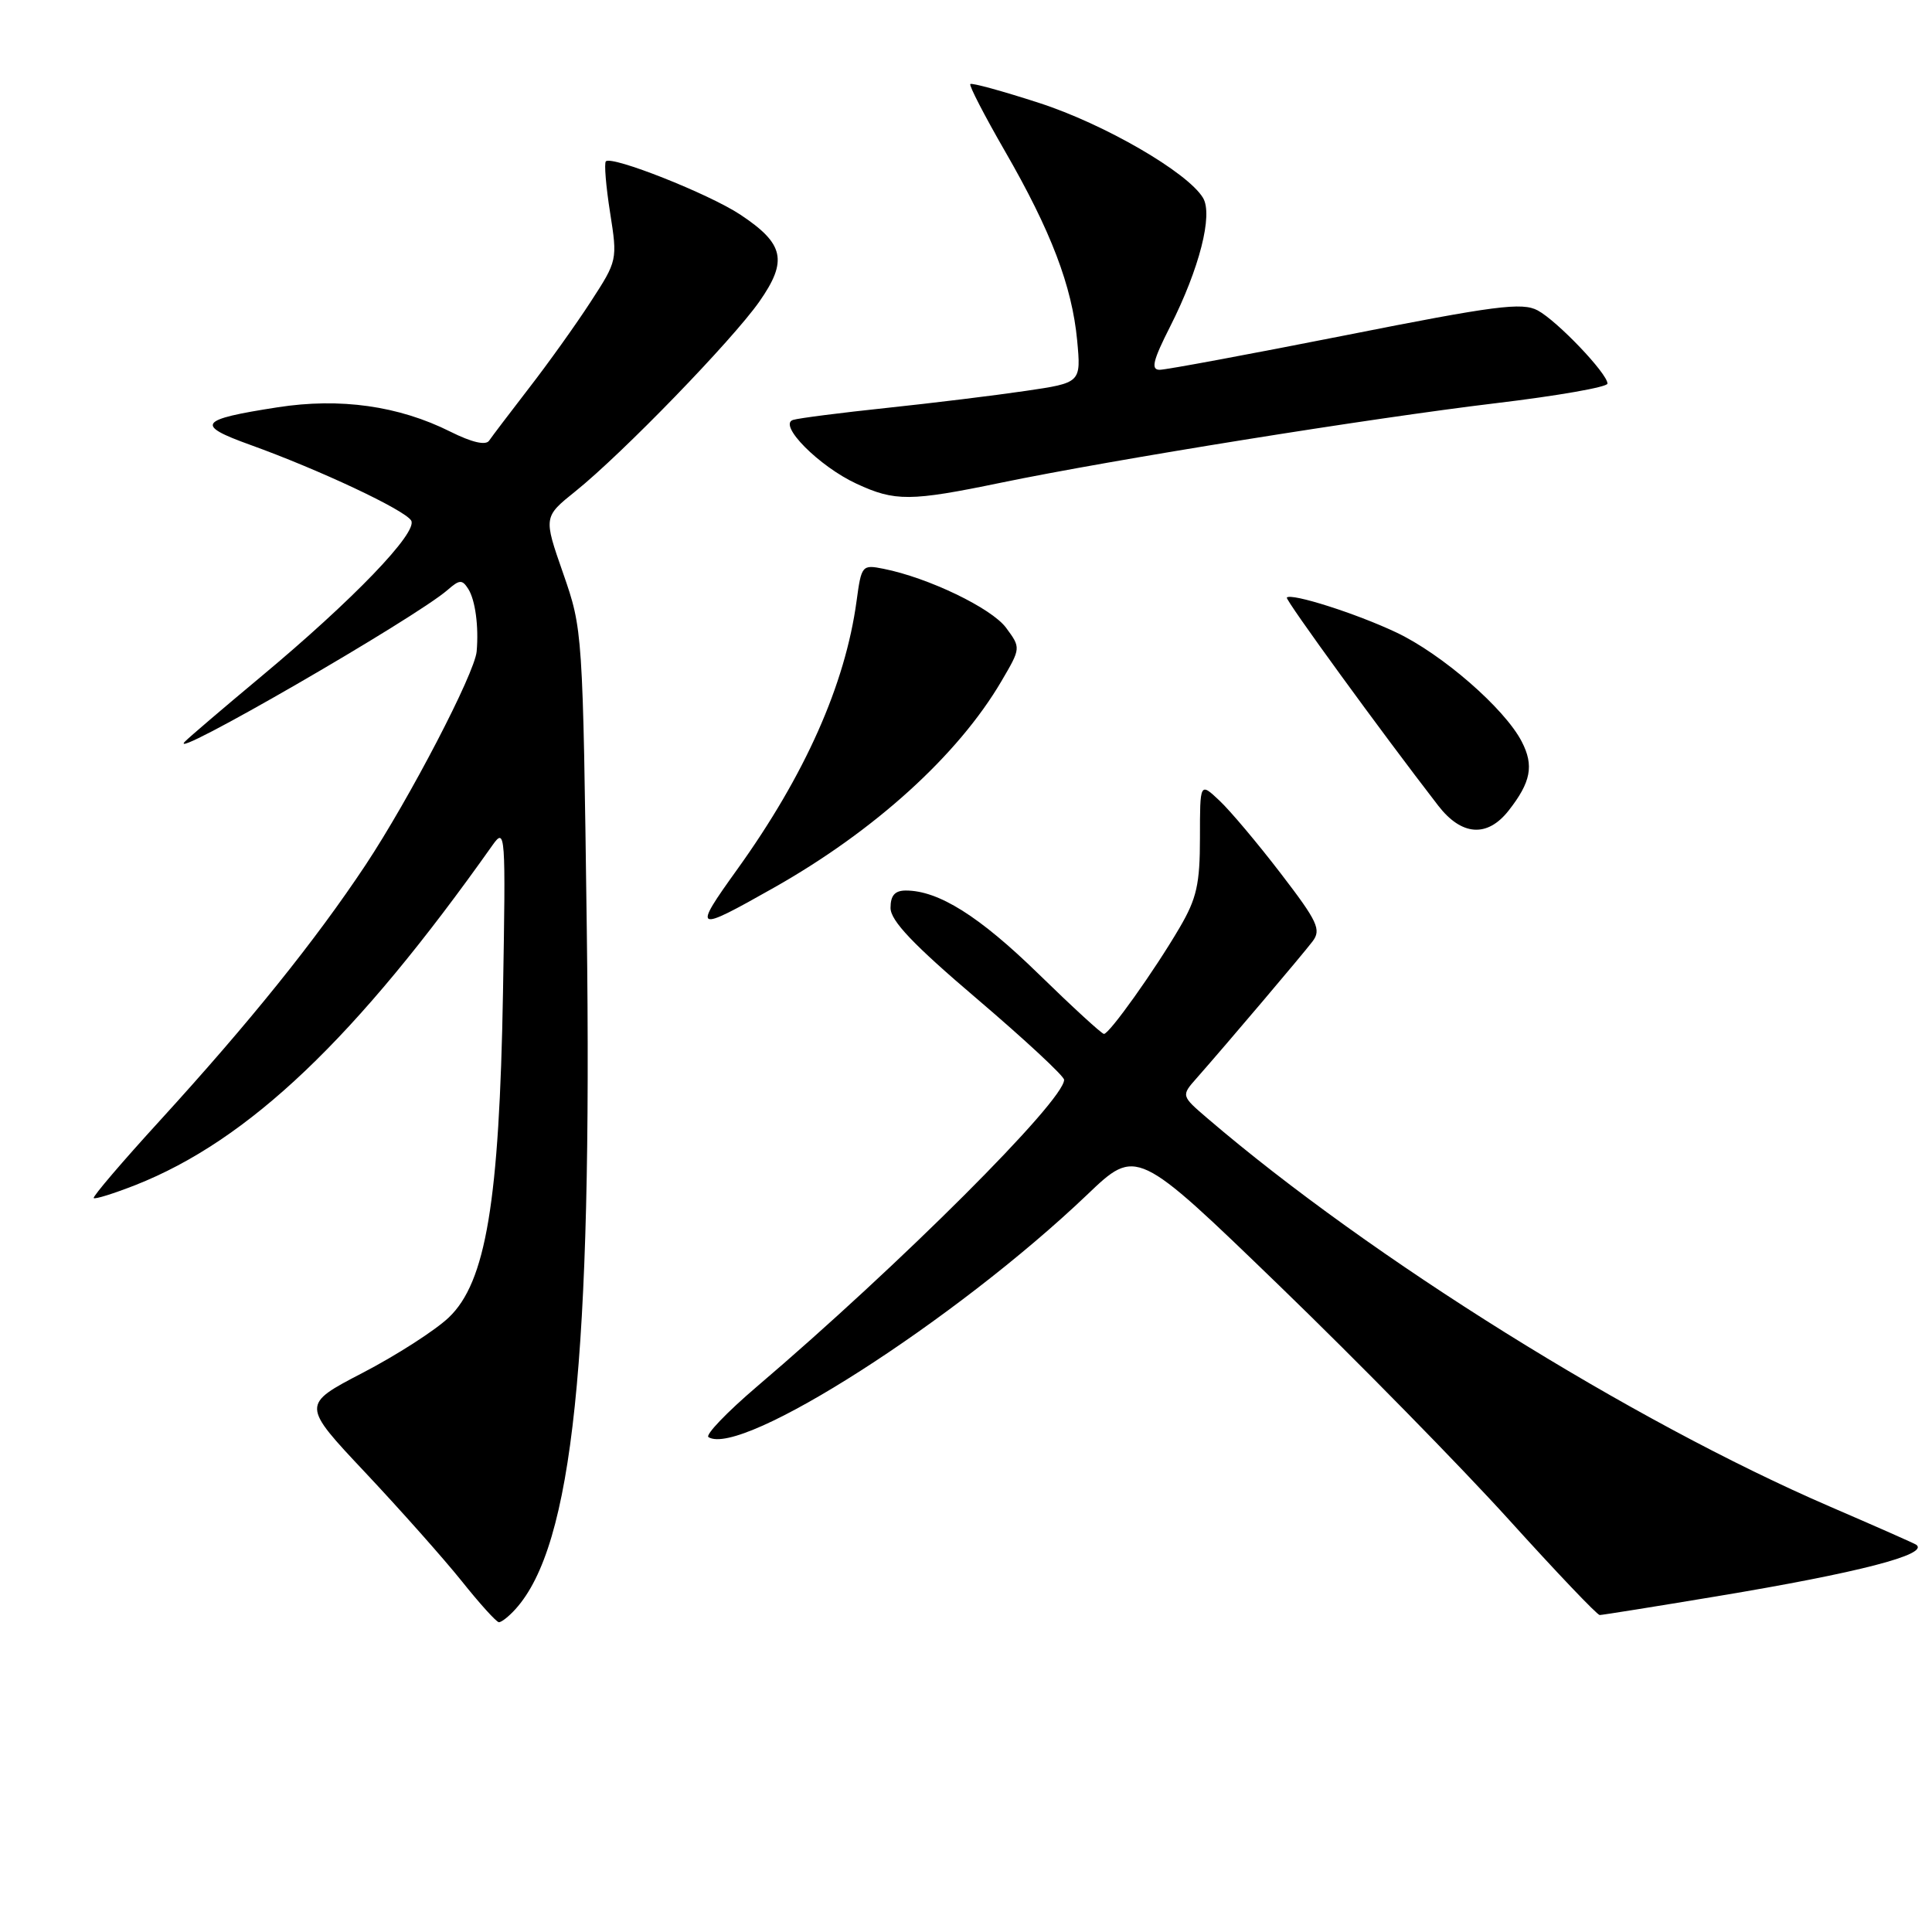 <?xml version="1.0" encoding="UTF-8" standalone="no"?>
<!DOCTYPE svg PUBLIC "-//W3C//DTD SVG 1.1//EN" "http://www.w3.org/Graphics/SVG/1.1/DTD/svg11.dtd" >
<svg xmlns="http://www.w3.org/2000/svg" xmlns:xlink="http://www.w3.org/1999/xlink" version="1.1" viewBox="0 0 256 256">
 <g >
 <path fill="currentColor"
d=" M 68.31 213.21 C 75.90 204.82 78.50 179.99 77.75 122.97 C 77.23 83.59 77.21 83.42 74.62 75.97 C 72.01 68.50 72.01 68.50 76.26 65.09 C 82.49 60.08 97.02 45.09 100.62 39.96 C 104.41 34.54 103.92 32.30 98.08 28.43 C 93.92 25.68 81.07 20.59 80.28 21.38 C 80.04 21.63 80.29 24.68 80.84 28.17 C 81.83 34.45 81.81 34.54 78.26 40.00 C 76.30 43.02 72.62 48.17 70.09 51.43 C 67.57 54.70 65.19 57.83 64.81 58.39 C 64.37 59.05 62.52 58.62 59.68 57.20 C 52.83 53.77 45.07 52.68 36.78 53.97 C 26.31 55.59 25.80 56.30 33.17 58.95 C 42.35 62.26 53.60 67.55 54.48 68.97 C 55.43 70.51 46.78 79.50 34.50 89.73 C 29.55 93.86 25.05 97.70 24.50 98.27 C 21.72 101.14 55.07 81.88 59.31 78.17 C 60.89 76.79 61.24 76.77 62.05 78.04 C 62.98 79.52 63.45 83.00 63.16 86.32 C 62.90 89.23 54.28 105.80 48.43 114.63 C 41.78 124.64 33.12 135.41 21.20 148.47 C 16.19 153.95 12.24 158.58 12.42 158.75 C 12.60 158.93 15.08 158.15 17.94 157.03 C 32.96 151.10 47.15 137.60 65.26 111.99 C 66.97 109.59 67.02 110.26 66.65 131.50 C 66.17 159.23 64.38 169.91 59.46 174.58 C 57.67 176.28 52.55 179.57 48.07 181.90 C 39.94 186.13 39.94 186.13 48.42 195.14 C 53.08 200.10 58.83 206.57 61.20 209.53 C 63.56 212.49 65.77 214.93 66.10 214.95 C 66.42 214.98 67.42 214.20 68.31 213.21 Z  M 227.53 211.51 C 246.25 208.40 255.64 205.97 253.92 204.69 C 253.69 204.52 248.55 202.25 242.50 199.64 C 216.26 188.32 181.65 166.73 160.00 148.19 C 156.50 145.19 156.50 145.19 158.57 142.85 C 162.63 138.24 172.61 126.47 173.92 124.74 C 175.10 123.19 174.60 122.11 169.71 115.74 C 166.66 111.76 163.00 107.41 161.58 106.08 C 159.00 103.65 159.00 103.65 159.00 110.99 C 159.00 117.14 158.57 119.06 156.31 122.91 C 153.01 128.56 147.00 137.00 146.28 137.00 C 145.99 137.00 142.09 133.42 137.60 129.04 C 129.77 121.40 124.36 118.00 120.03 118.00 C 118.58 118.00 118.00 118.65 118.00 120.30 C 118.00 122.00 121.00 125.16 129.50 132.39 C 135.82 137.78 141.00 142.59 141.00 143.08 C 141.00 145.85 119.29 167.54 100.27 183.75 C 96.30 187.14 93.42 190.14 93.88 190.43 C 98.23 193.12 126.60 174.95 144.05 158.31 C 150.59 152.06 150.59 152.06 169.55 170.39 C 179.97 180.47 193.64 194.41 199.93 201.36 C 206.22 208.31 211.63 214.00 211.97 214.00 C 212.30 214.00 219.30 212.88 227.53 211.51 Z  M 102.50 117.65 C 115.88 110.10 126.95 100.06 132.70 90.25 C 135.28 85.85 135.28 85.85 133.30 83.17 C 131.37 80.58 123.02 76.55 117.08 75.37 C 114.23 74.80 114.14 74.90 113.50 79.64 C 112.00 90.70 106.67 102.69 97.70 115.18 C 91.74 123.48 91.97 123.60 102.50 117.65 Z  M 199.89 107.42 C 202.86 103.64 203.28 101.44 201.64 98.27 C 199.37 93.87 191.06 86.65 184.99 83.79 C 179.66 81.27 171.09 78.55 170.51 79.18 C 170.27 79.46 183.01 96.97 190.57 106.75 C 193.67 110.76 197.07 111.00 199.89 107.42 Z  M 132.64 63.96 C 147.50 60.89 181.63 55.41 198.25 53.42 C 206.36 52.45 213.00 51.29 213.00 50.83 C 213.00 49.50 206.35 42.53 203.75 41.13 C 201.69 40.03 198.12 40.49 178.27 44.43 C 165.57 46.94 154.50 49.00 153.66 49.00 C 152.47 49.00 152.76 47.78 155.06 43.25 C 158.93 35.59 160.76 28.44 159.40 26.21 C 157.35 22.82 146.32 16.43 137.69 13.64 C 132.85 12.07 128.74 10.94 128.57 11.14 C 128.39 11.34 130.45 15.32 133.14 19.99 C 139.27 30.61 142.05 37.91 142.73 45.11 C 143.25 50.72 143.25 50.72 135.88 51.80 C 131.82 52.40 123.55 53.41 117.50 54.05 C 111.45 54.69 105.87 55.40 105.09 55.64 C 103.03 56.26 108.54 61.81 113.50 64.10 C 118.59 66.46 120.61 66.45 132.64 63.96 Z "/>
</g>
</svg>